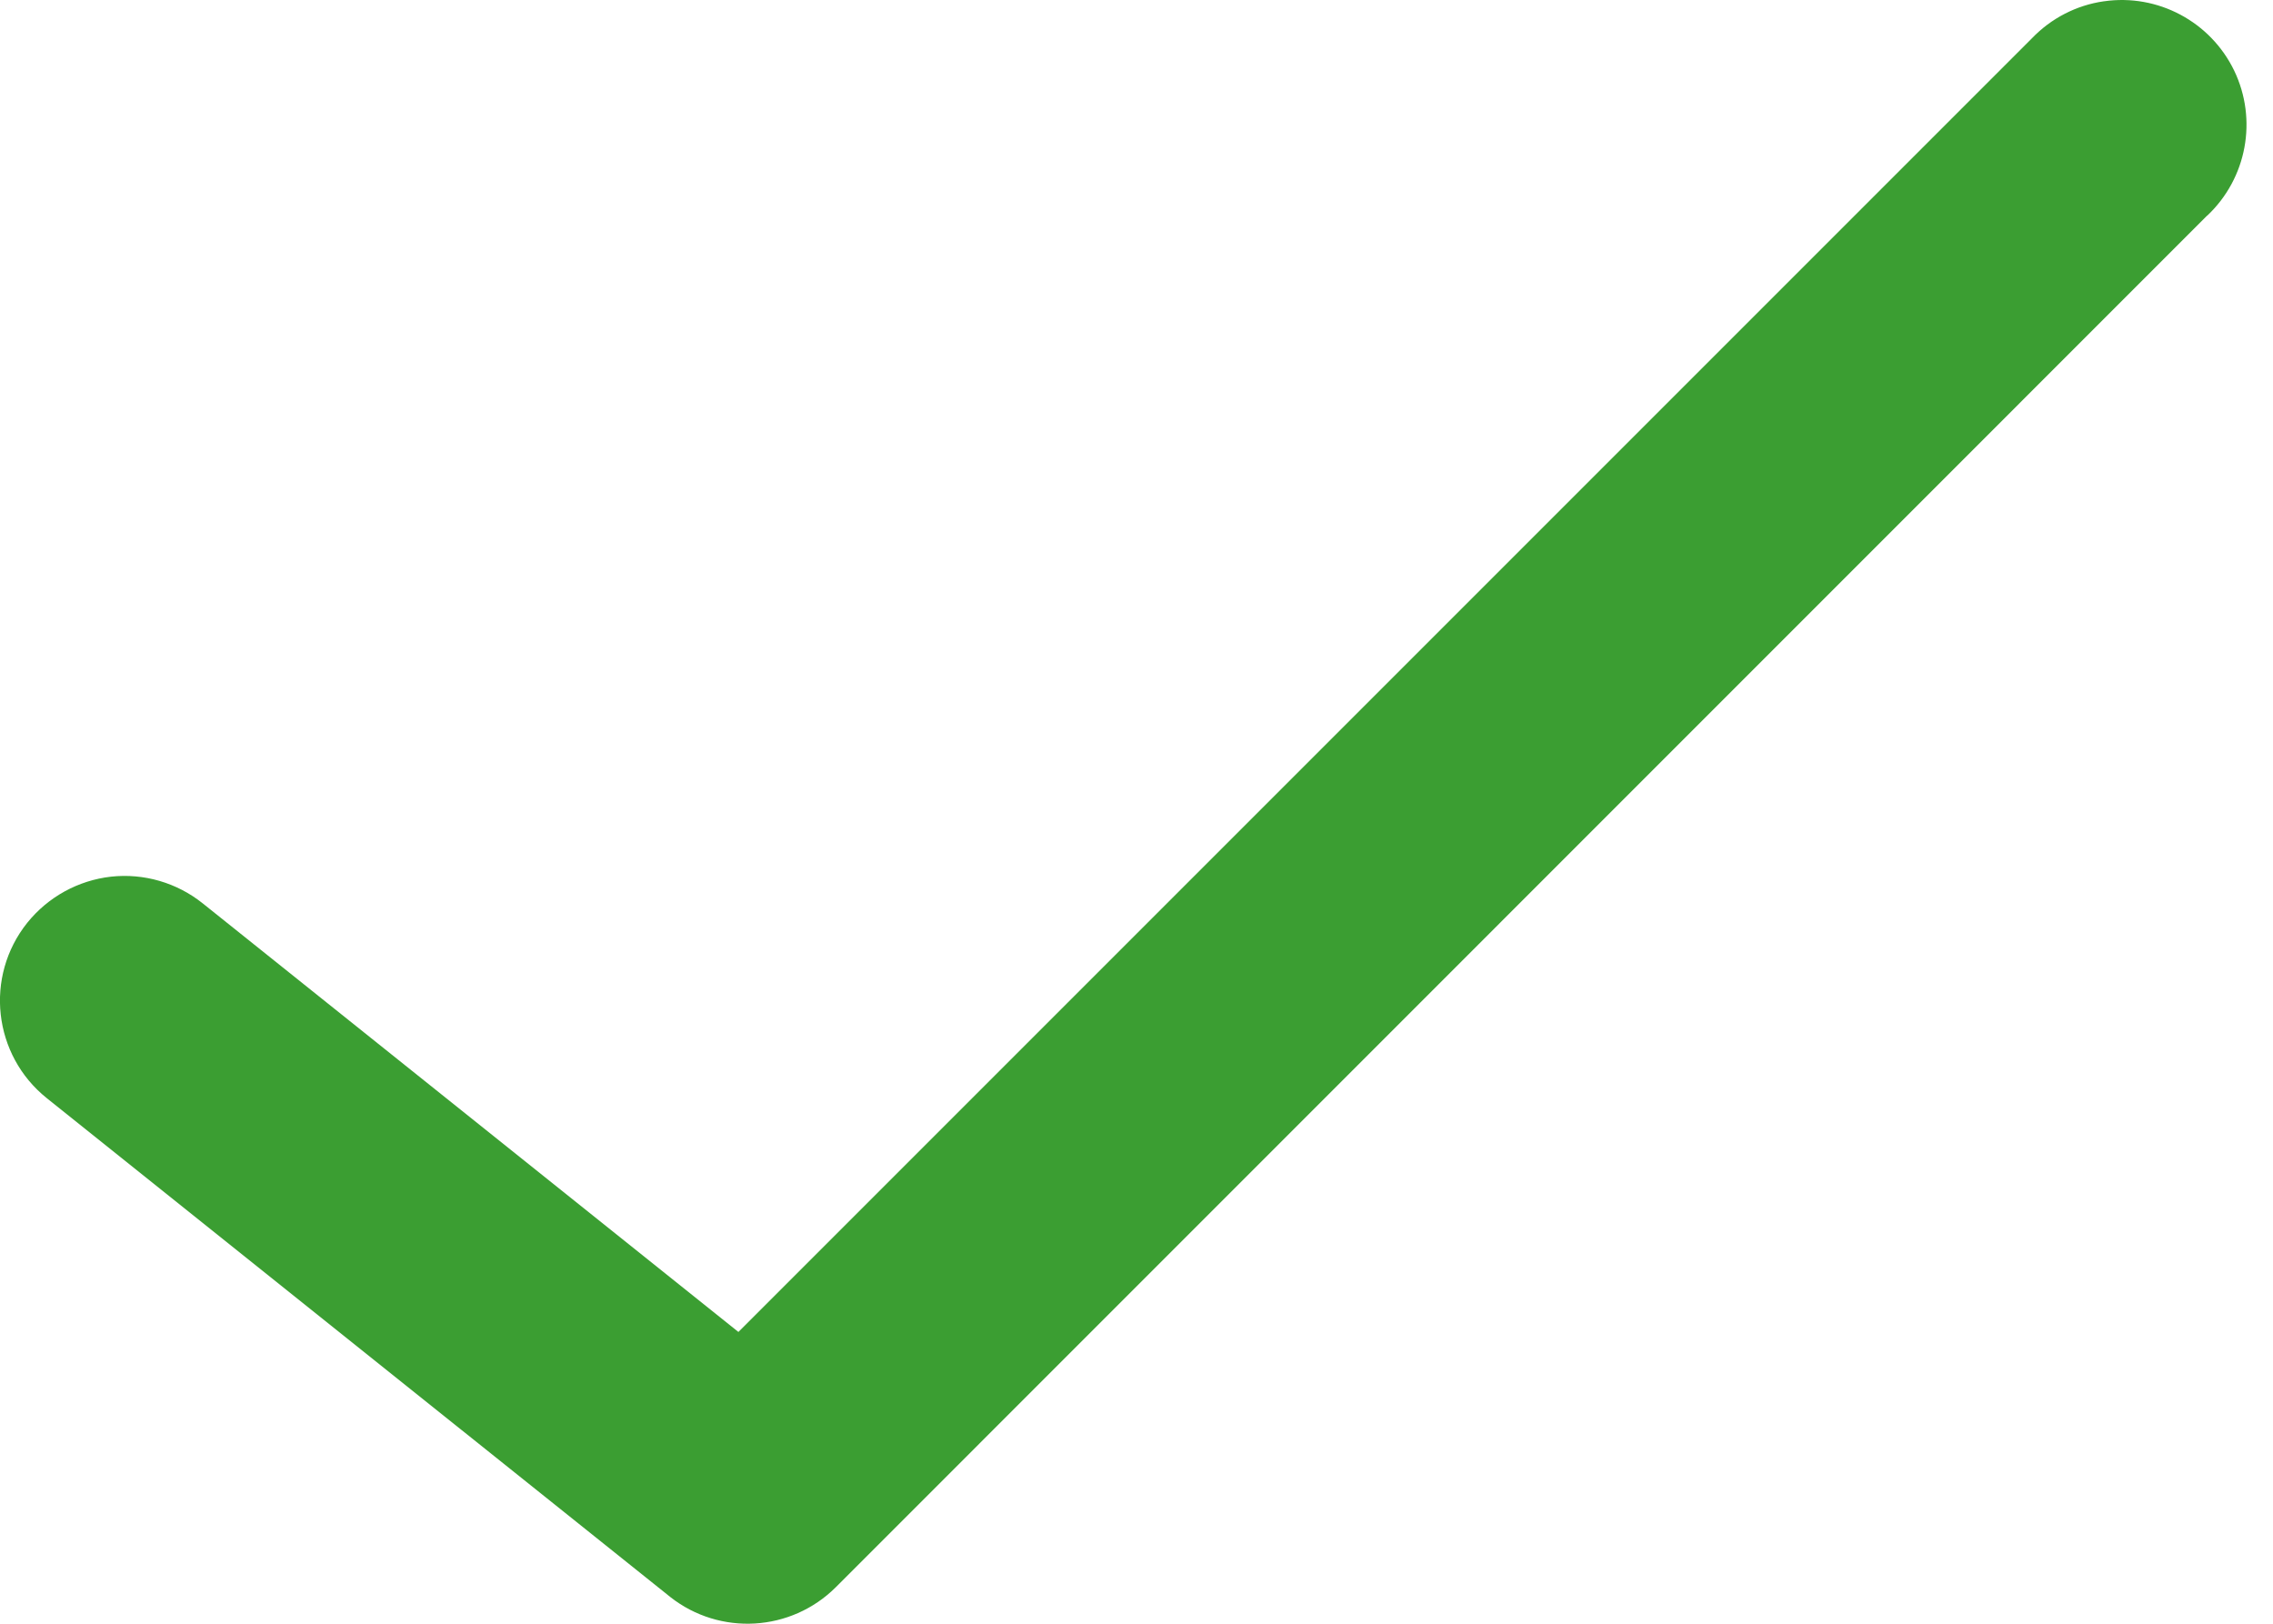 <svg width="14" height="10" viewBox="0 0 14 10" fill="none" xmlns="http://www.w3.org/2000/svg">
<path d="M12.958 0.008C12.789 0.032 12.633 0.113 12.515 0.236L4.548 8.203L1.248 5.563H1.248C1.089 5.436 0.886 5.377 0.684 5.399C0.481 5.422 0.296 5.524 0.168 5.683C-0.097 6.014 -0.043 6.498 0.288 6.763L4.128 9.835C4.434 10.076 4.872 10.05 5.148 9.775L13.594 1.328H13.595C13.839 1.098 13.906 0.737 13.761 0.435C13.615 0.133 13.29 -0.04 12.959 0.008L12.958 0.008Z" fill="#3B9E32"/>
</svg>
